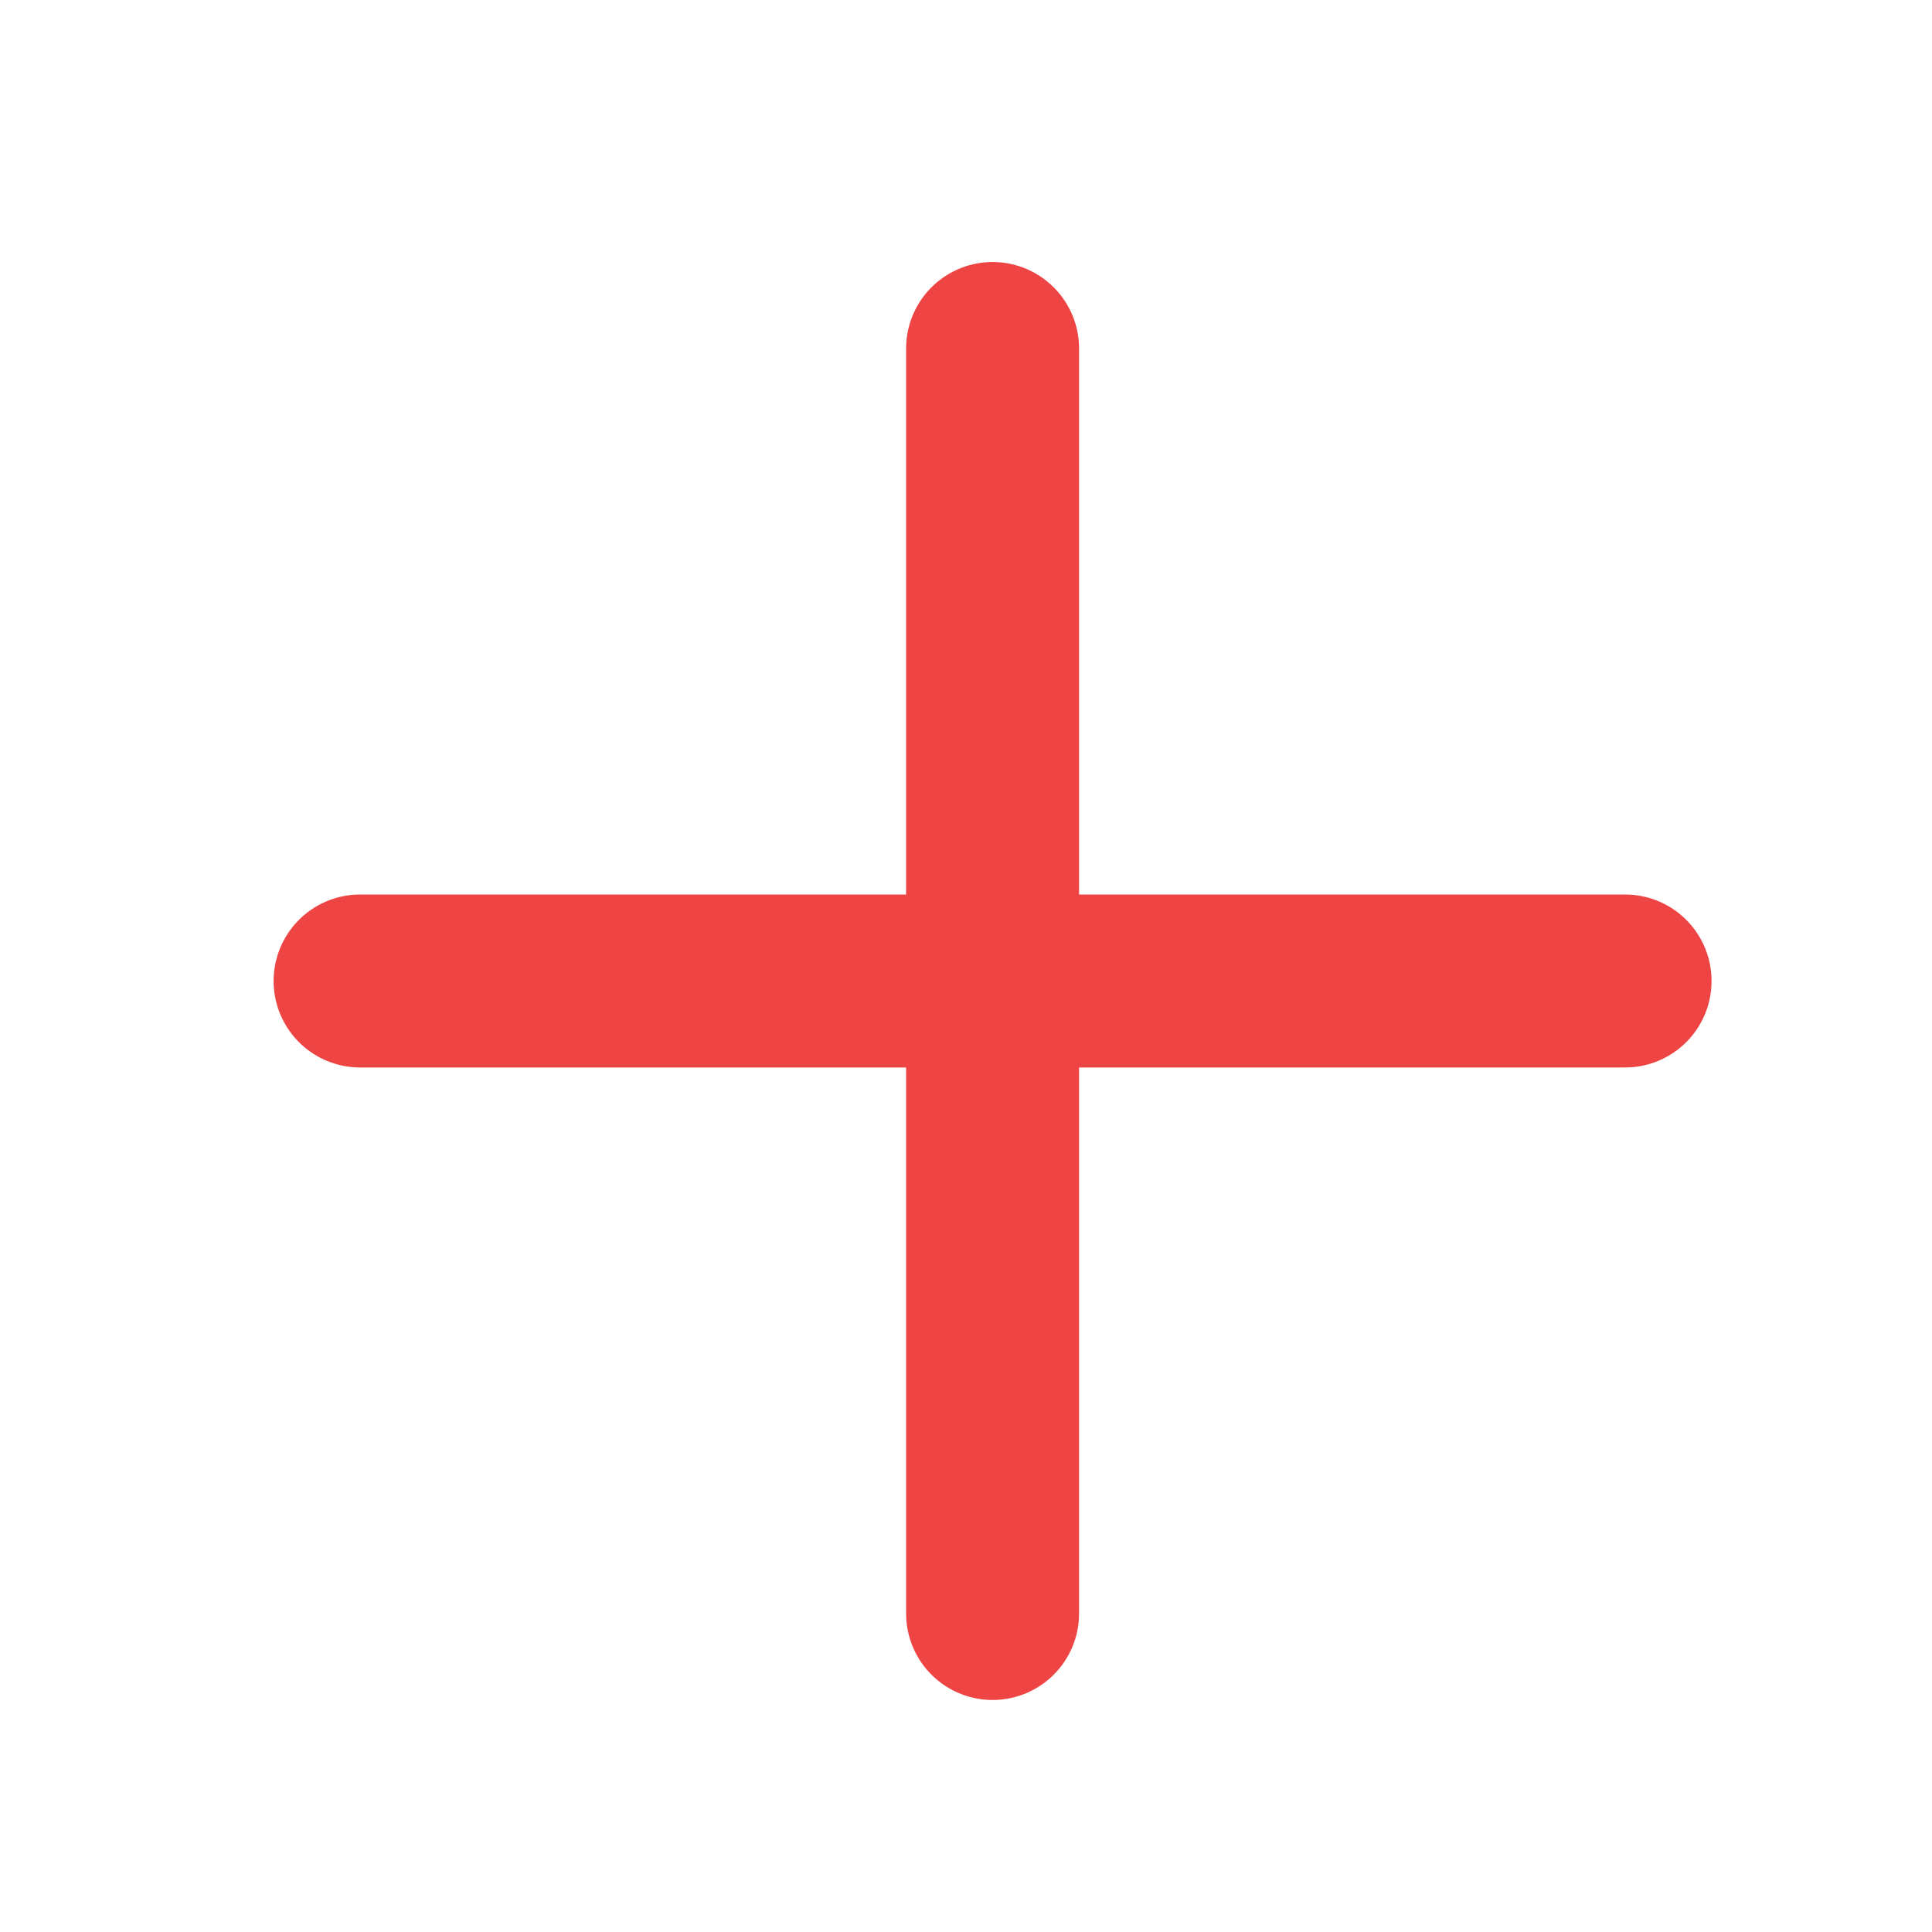 <svg width="21" height="21" viewBox="0 0 21 21" fill="none" xmlns="http://www.w3.org/2000/svg">
<path d="M3.914 10.663H17.664" stroke="#EF4444" stroke-width="1.88" stroke-linecap="round" stroke-linejoin="round"/>
<path d="M10.789 3.788V17.538" stroke="#EF4444" stroke-width="1.88" stroke-linecap="round" stroke-linejoin="round"/>
</svg>
